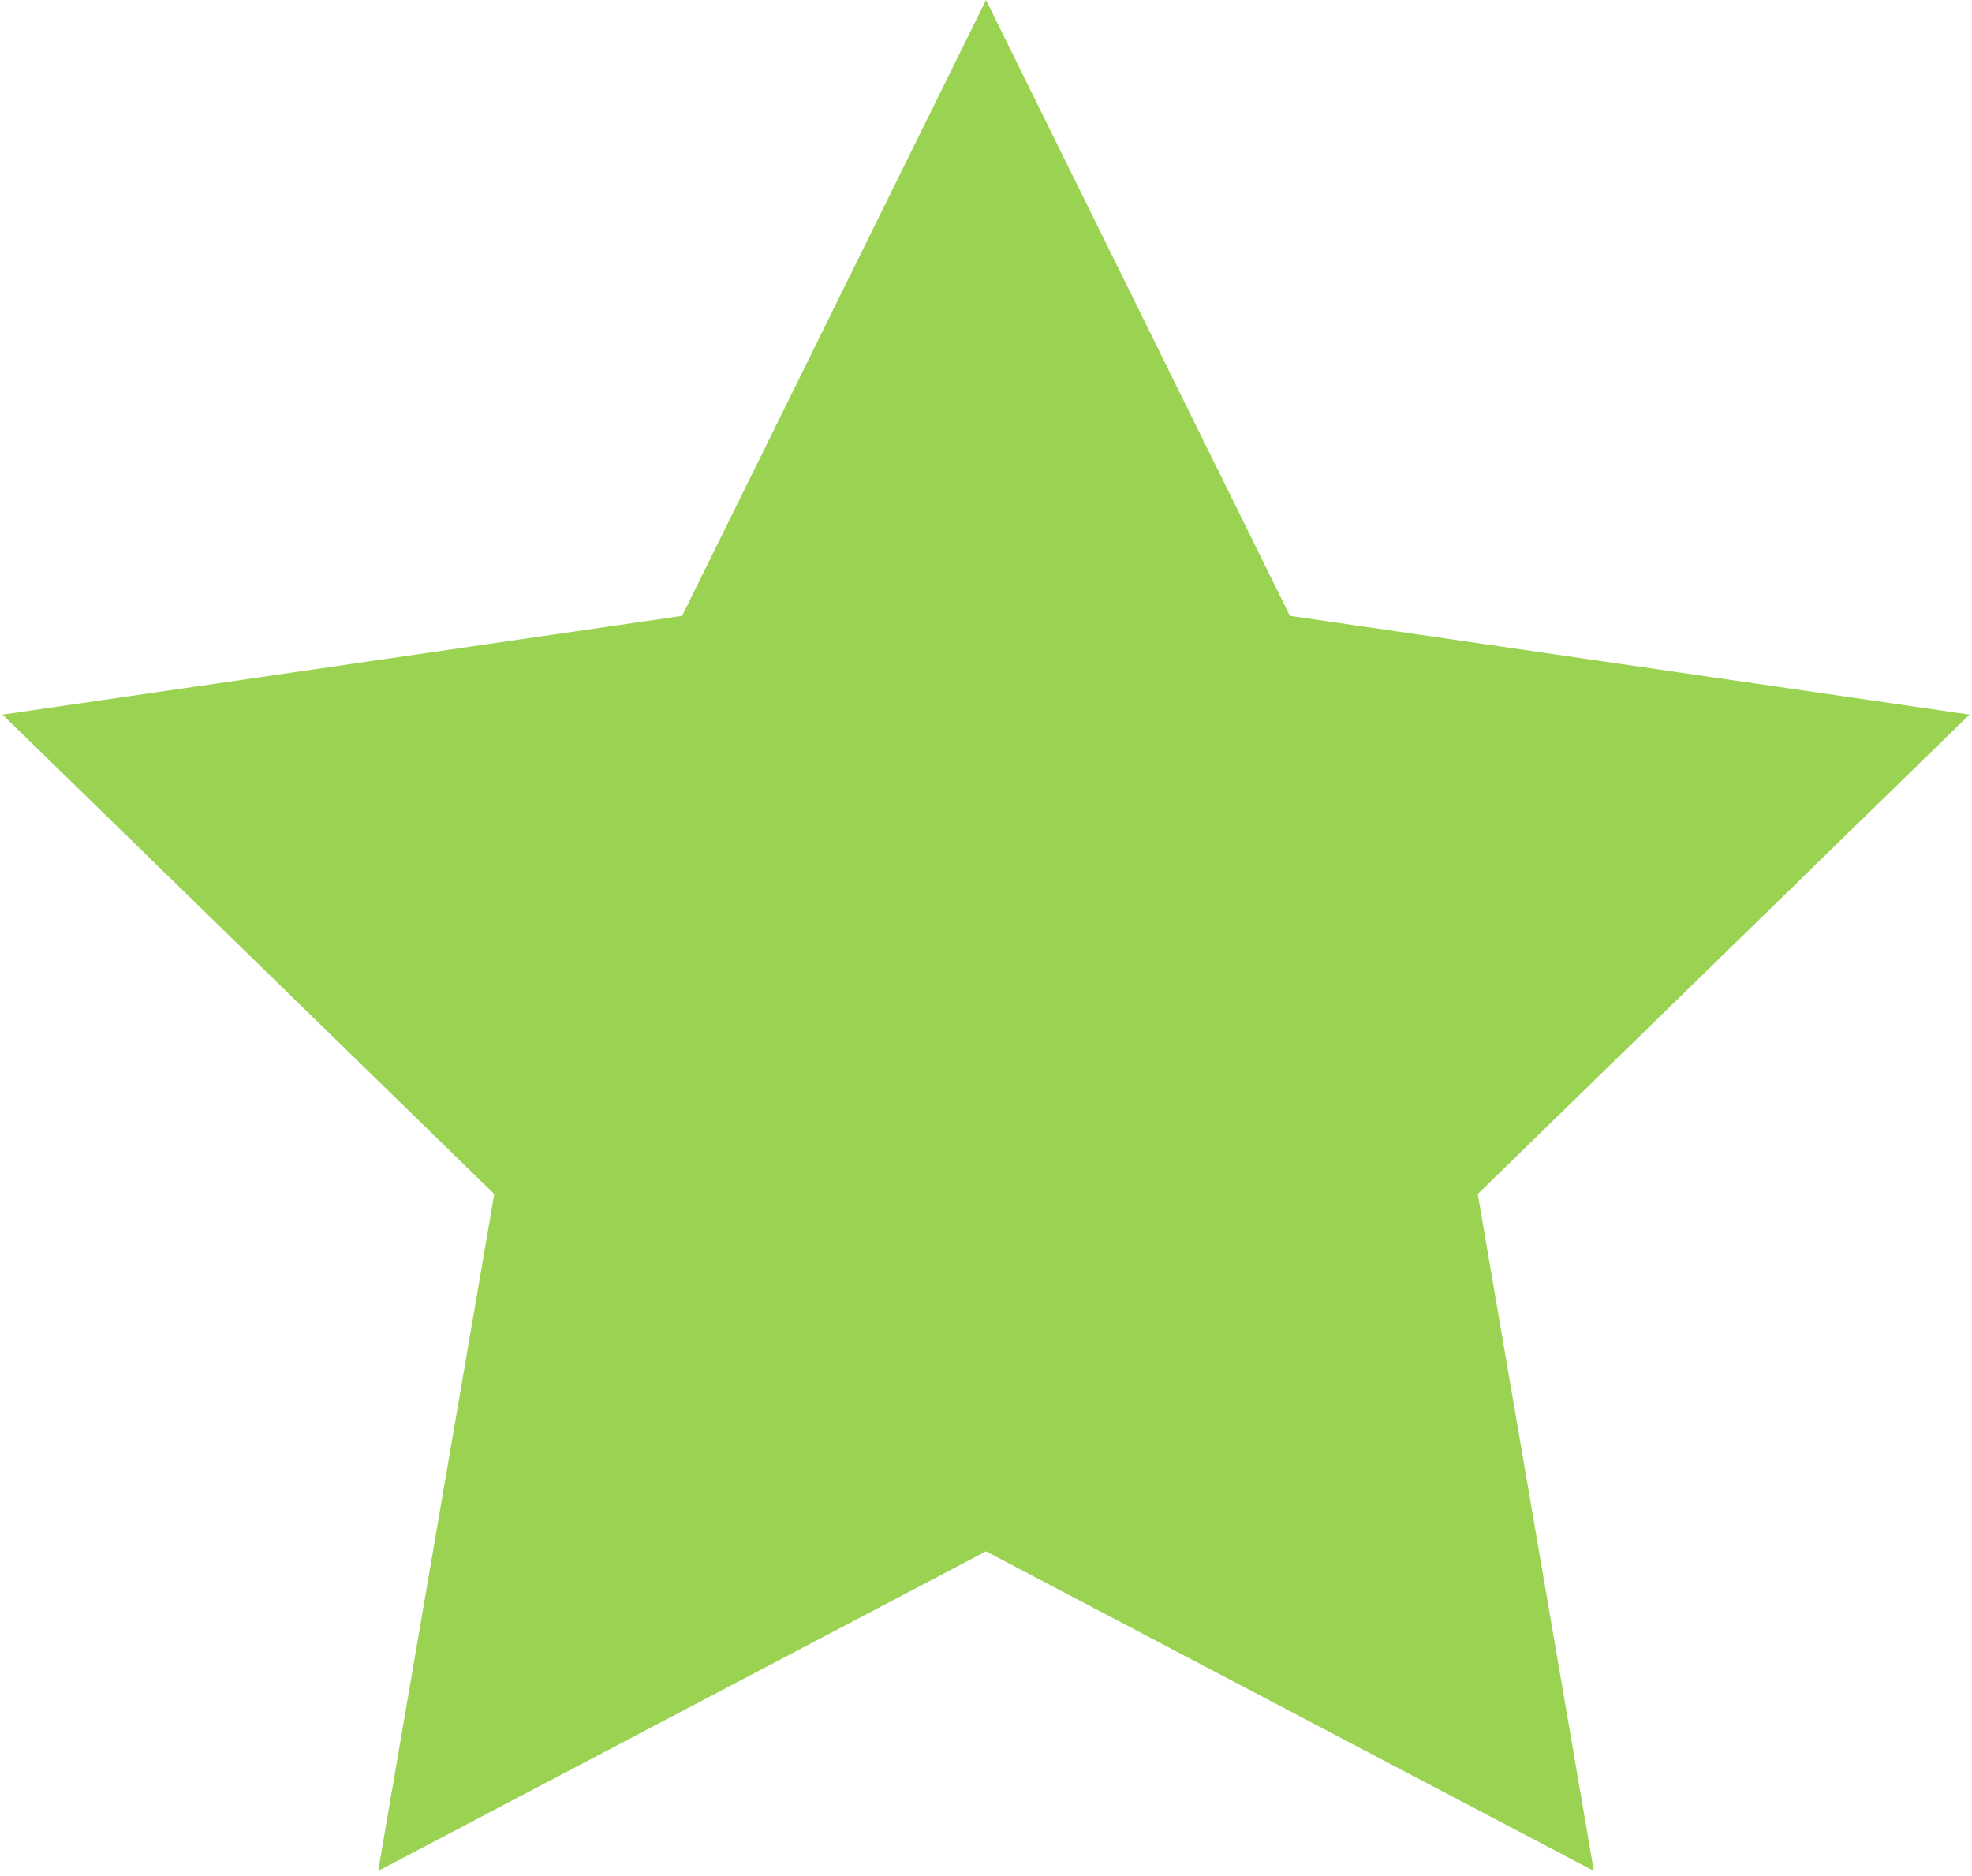 <svg width="82" height="78" viewBox="0 0 82 78" fill="none" xmlns="http://www.w3.org/2000/svg">
<path d="M41 0L53.637 25.606L81.895 29.712L61.448 49.644L66.275 77.788L41 64.5L15.725 77.788L20.552 49.644L0.105 29.712L28.363 25.606L41 0Z" fill="#9AD351"/>
</svg>
